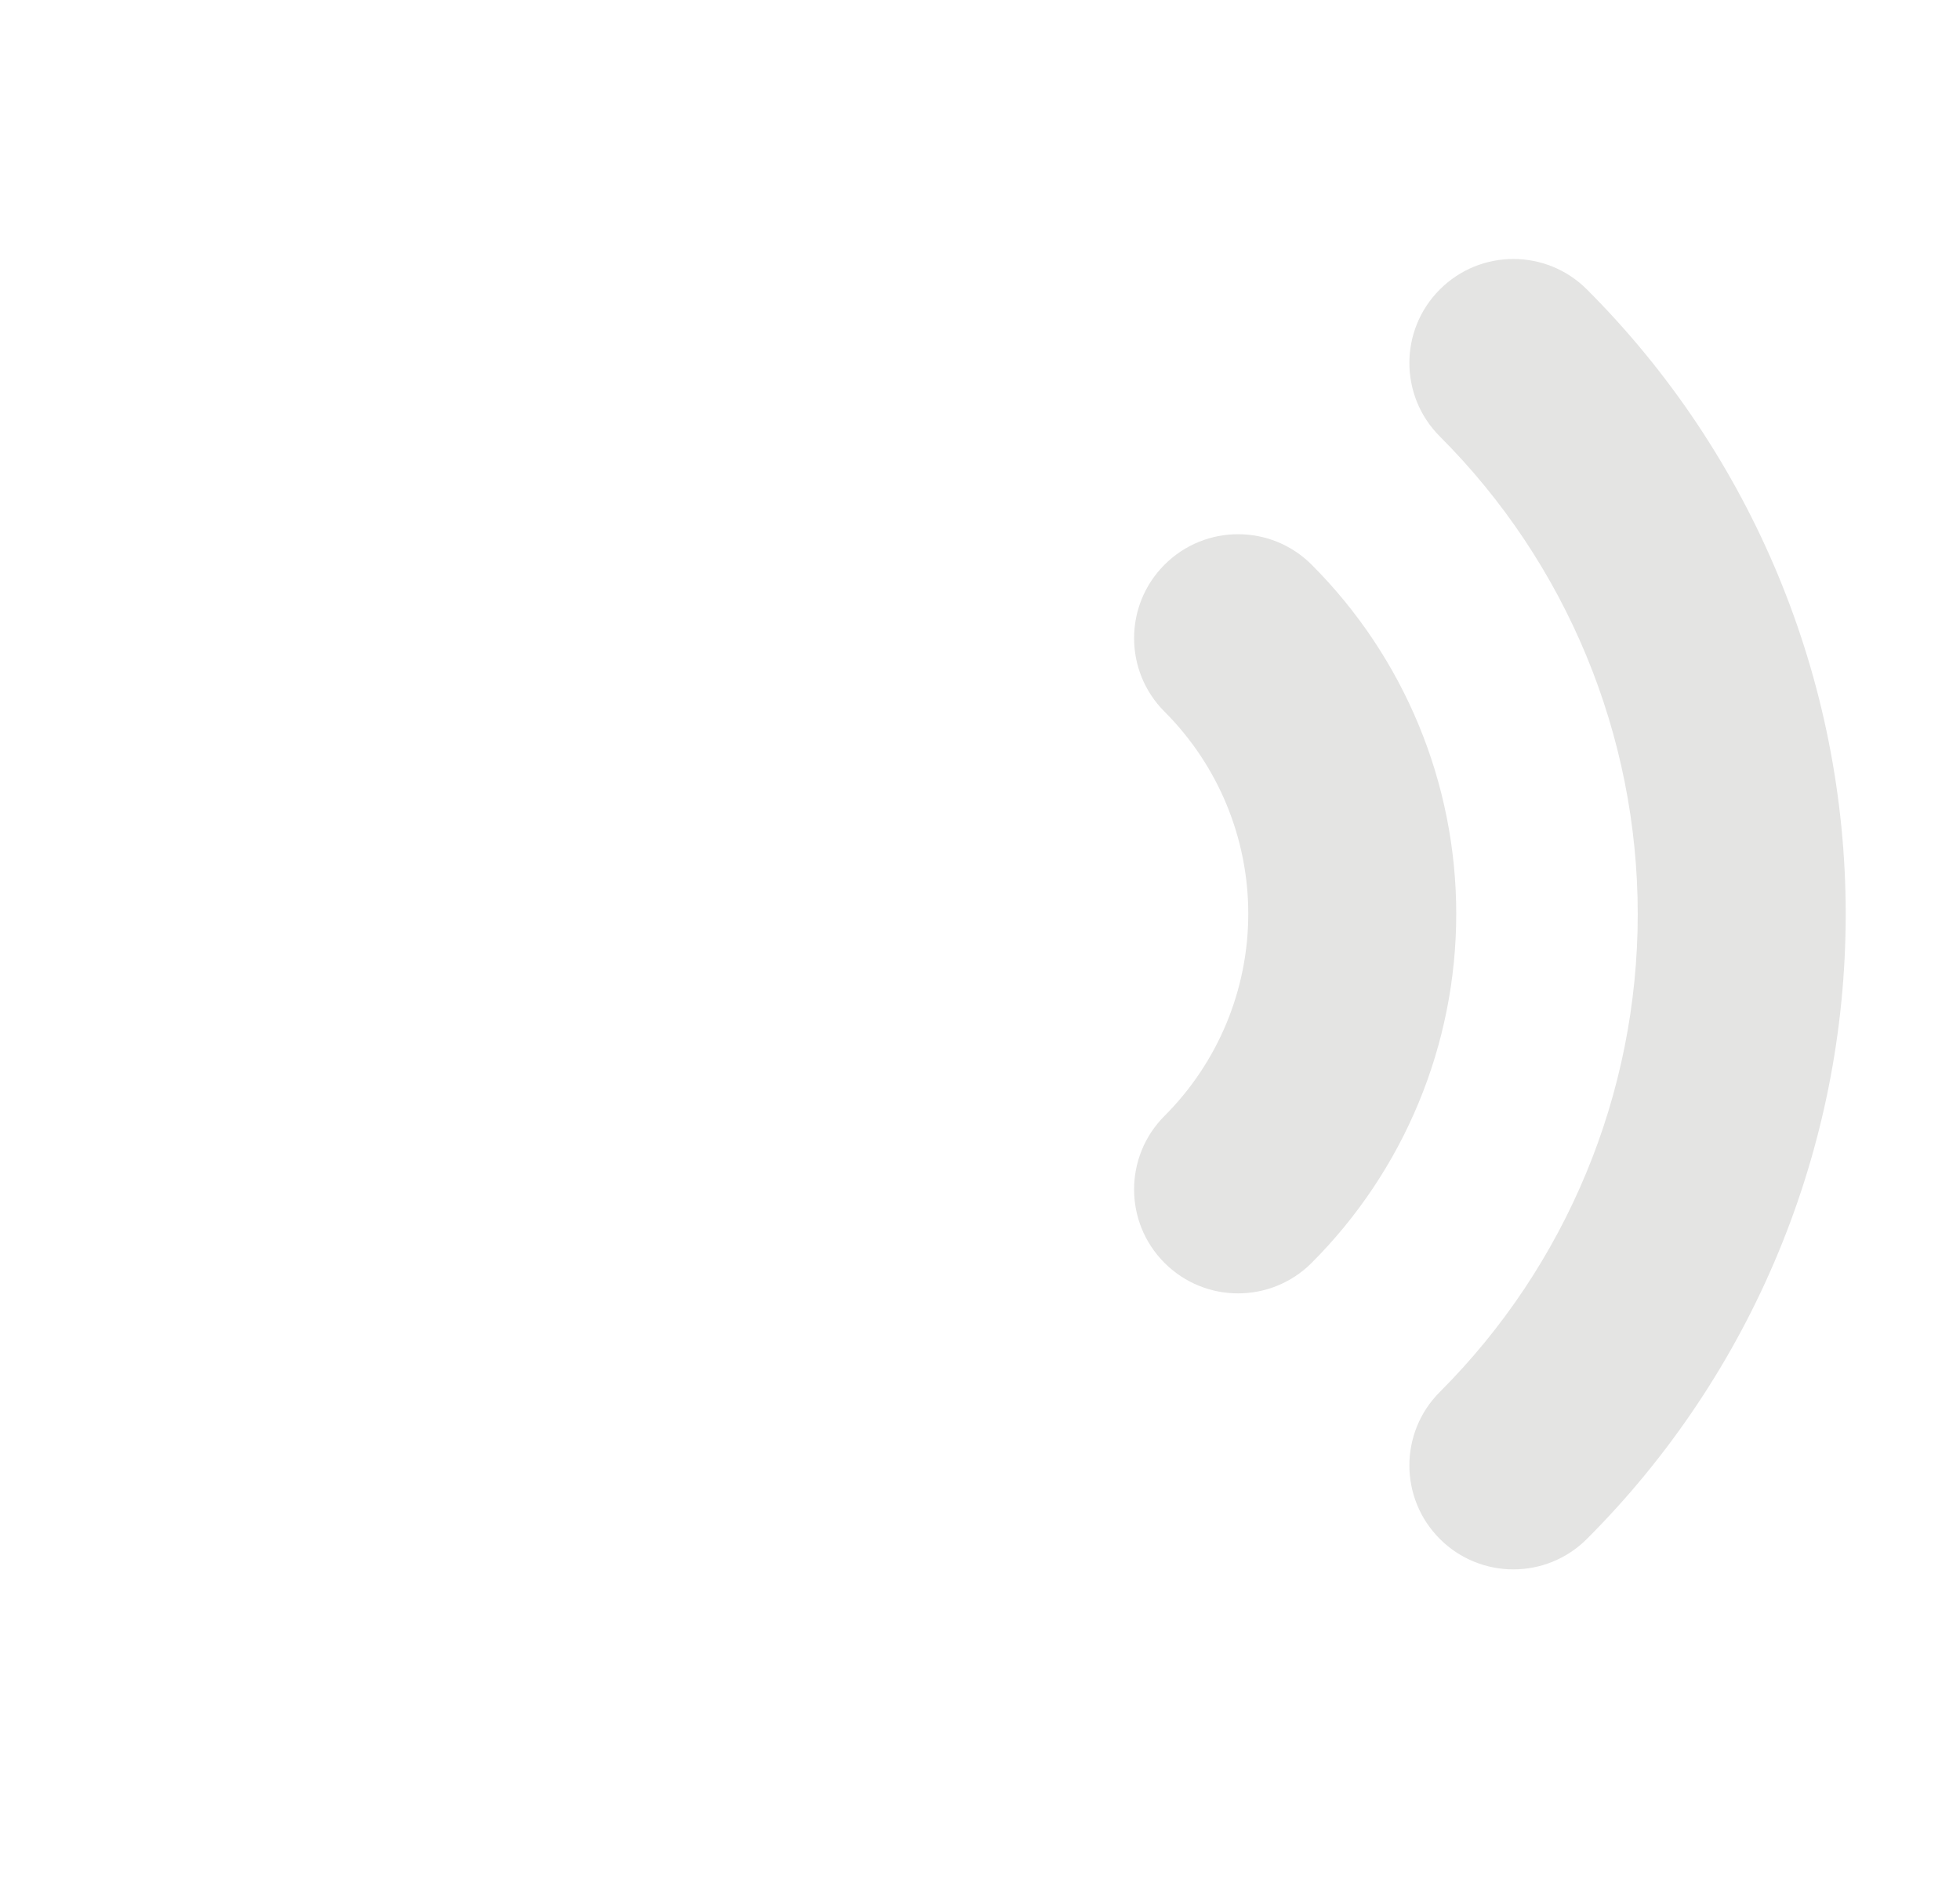 <svg width="48" height="46" viewBox="0 0 48 46" fill="none" xmlns="http://www.w3.org/2000/svg" xmlns:xlink="http://www.w3.org/1999/xlink">
<path d="M38.863,7.09C37.869,6.096 36.257,6.095 35.262,7.09C34.267,8.084 34.267,9.696 35.261,10.691L38.863,7.09ZM35.261,34.097C34.267,35.091 34.267,36.704 35.262,37.698C36.257,38.692 37.869,38.692 38.863,37.697L35.261,34.097ZM32.121,13.832C31.127,12.838 29.515,12.837 28.52,13.832C27.525,14.826 27.525,16.438 28.519,17.433L32.121,13.832ZM28.519,27.335C27.525,28.33 27.525,29.943 28.52,30.937C29.515,31.931 31.127,31.931 32.121,30.936L28.519,27.335ZM35.261,10.691C38.365,13.795 40.108,18.005 40.108,22.394L45.201,22.394C45.201,16.654 42.921,11.149 38.863,7.09L35.261,10.691ZM40.108,22.394C40.108,26.783 38.365,30.993 35.261,34.097L38.863,37.697C42.921,33.638 45.201,28.134 45.201,22.394L40.108,22.394ZM28.519,17.433C29.832,18.746 30.57,20.527 30.57,22.384L35.663,22.384C35.663,19.177 34.389,16.101 32.121,13.832L28.519,17.433ZM30.57,22.384C30.57,24.241 29.832,26.022 28.519,27.335L32.121,30.936C34.389,28.668 35.663,25.592 35.663,22.384L30.57,22.384Z" fill="#E4E4E3"/>
</svg>

